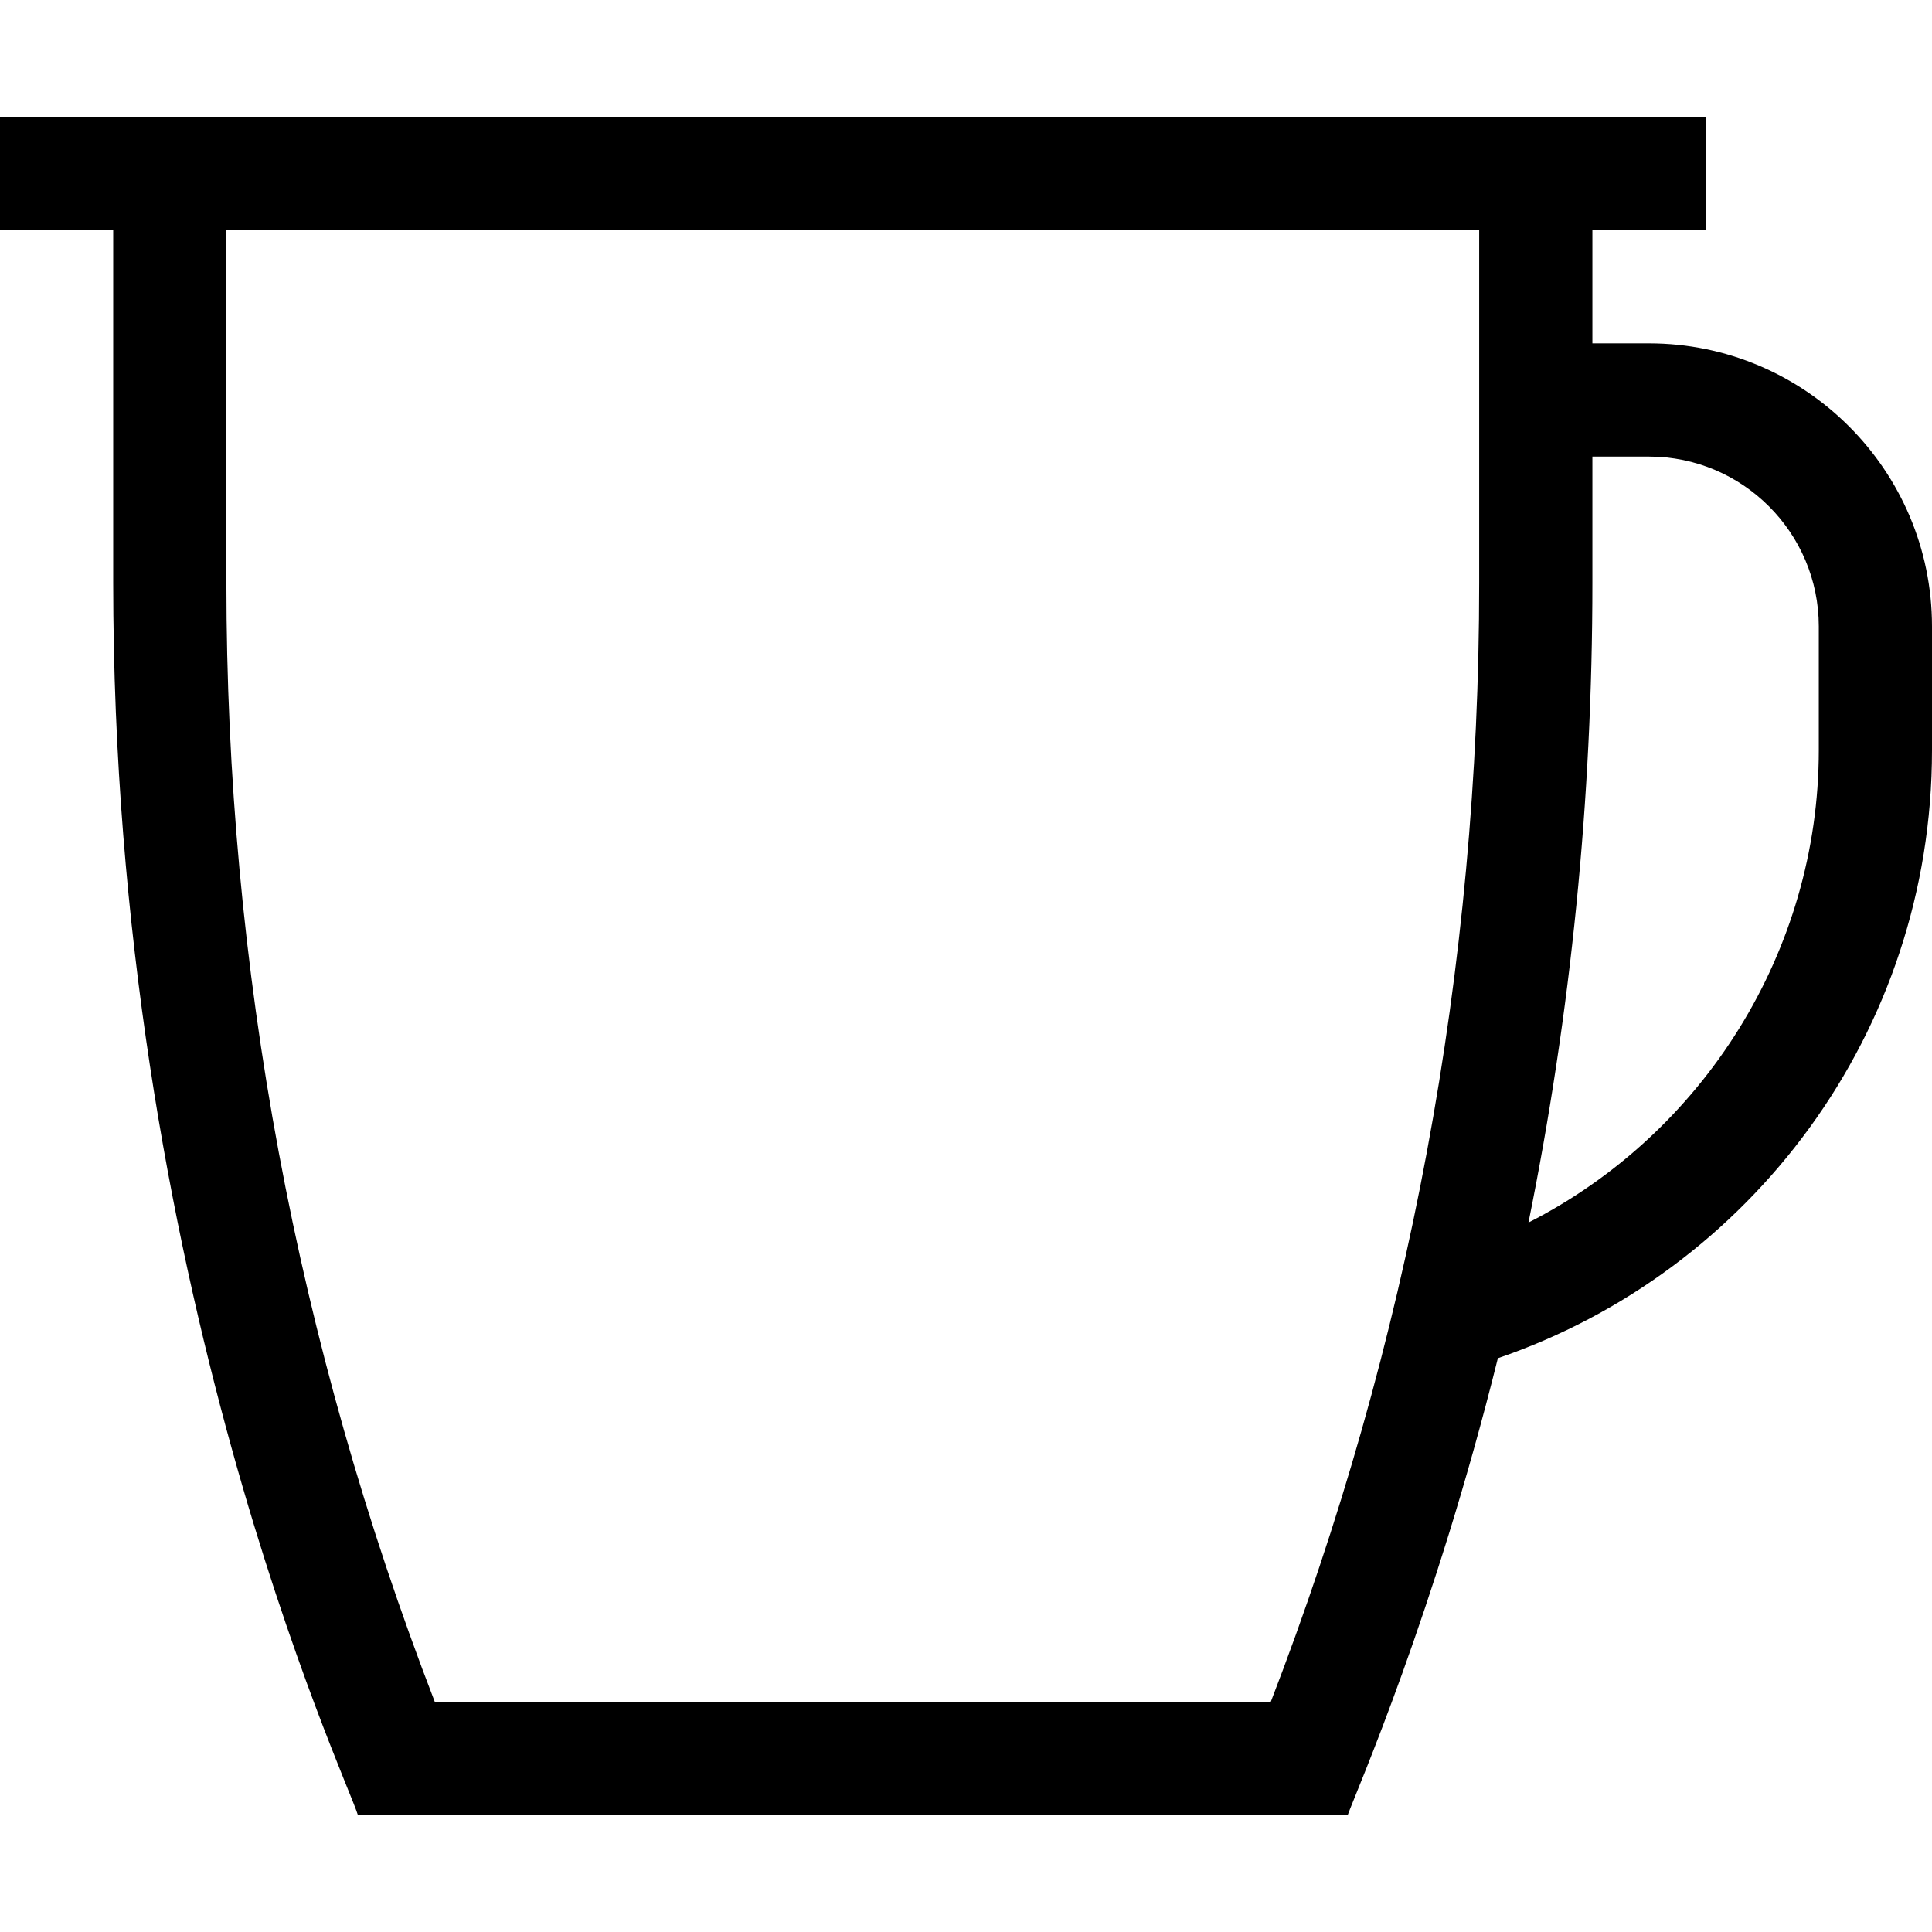 <svg height="512pt" viewBox="0 -31 512 512" width="512pt" xmlns="http://www.w3.org/2000/svg"><path d="m437 60h-15v-30h30v-30c-15.047 0-436.074 0-452 0v30h30v93.445c0 185.344 61.871 316.582 64.844 326.555h262.312c2.34-6.406 23.031-53.578 39.793-121.059 66.93-22.879 115.051-86.355 115.051-161.129v-32.812c0-41.355-33.645-75-75-75zm-100.223 360h-221.555c-36.648-94.934-55.223-194.652-55.223-296.555v-93.445h332v93.445c0 101.902-18.574 201.621-55.223 296.555zm145.223-252.188c0 53.297-30.605 101.59-76.941 125.18 11.262-55.562 16.941-112.219 16.941-169.547v-33.445h15c24.812 0 45 20.188 45 45zm0 0"/></svg>